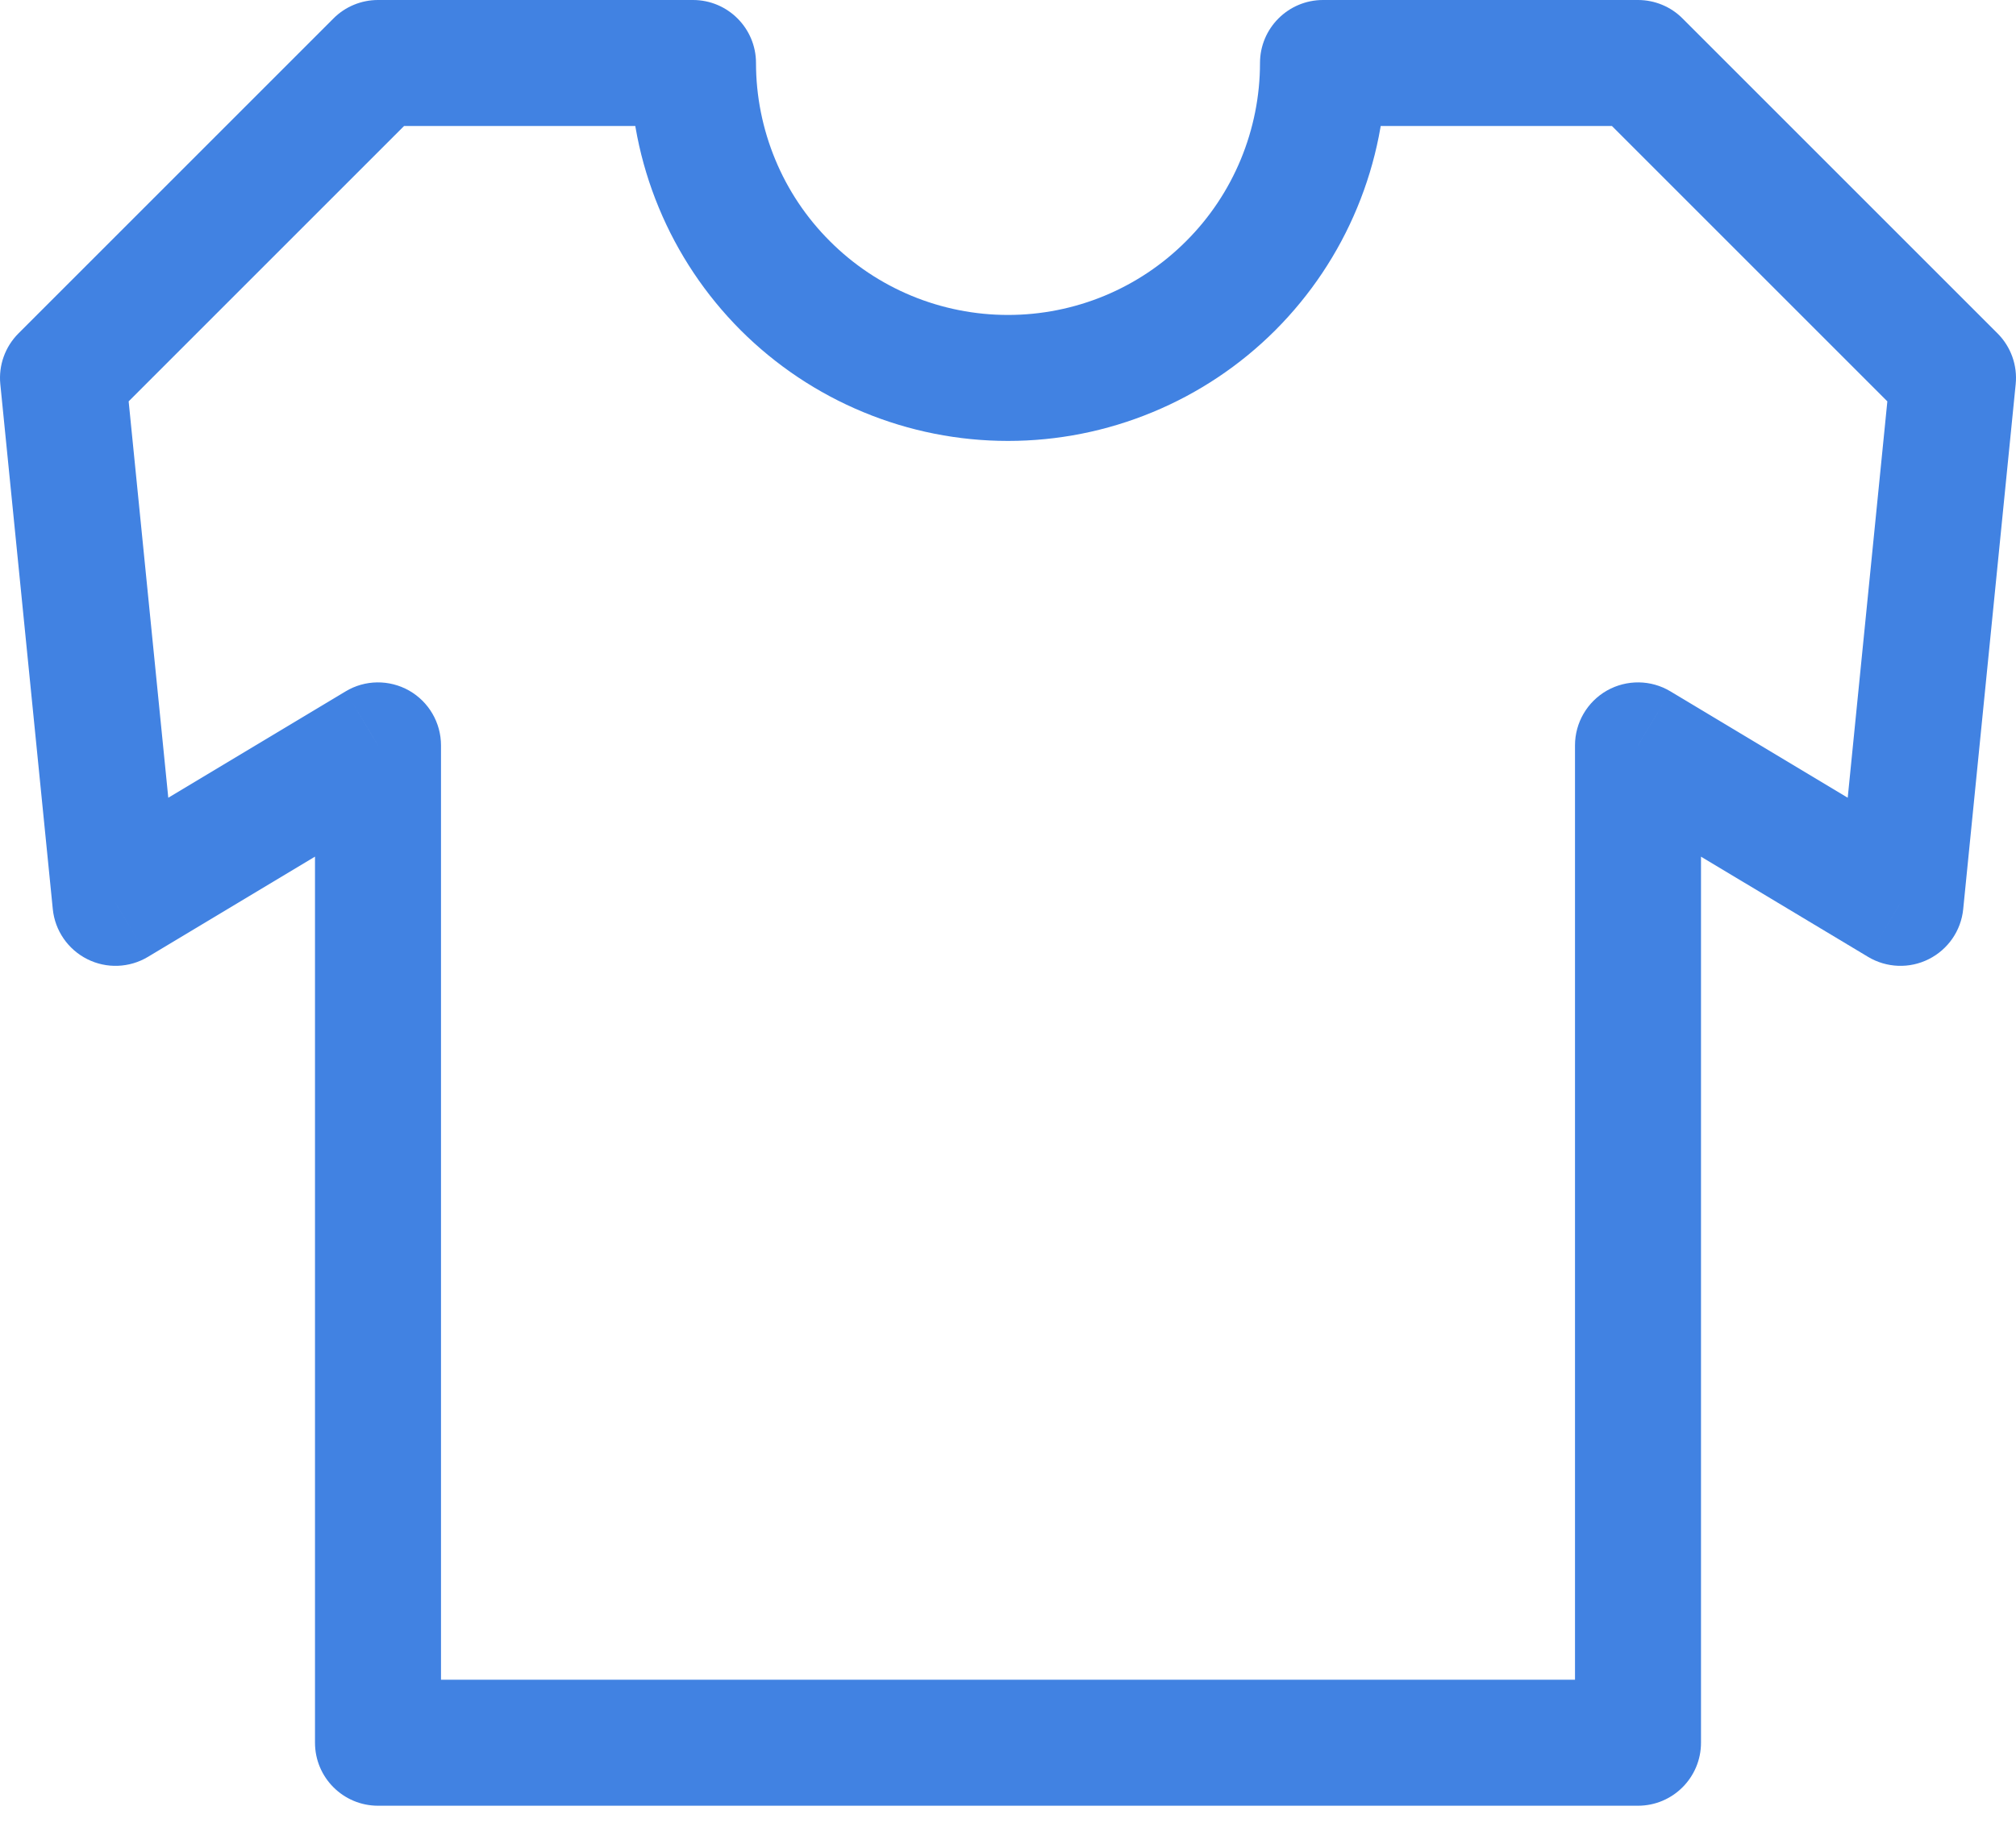 <svg width="32" height="29" viewBox="0 0 32 29" fill="none" xmlns="http://www.w3.org/2000/svg">
<path d="M6 1V0C5.735 0 5.48 0.105 5.293 0.293L6 1ZM1 6L0.293 5.293C0.081 5.505 -0.025 5.801 0.005 6.099L1 6ZM11 1H12C12 0.448 11.552 0 11 0V1ZM11.381 2.913L10.457 3.296L10.457 3.296L11.381 2.913ZM12.464 4.536L11.757 5.243L11.757 5.243L12.464 4.536ZM14.087 5.619L14.469 4.696L14.469 4.696L14.087 5.619ZM17.913 5.619L18.296 6.543L18.296 6.543L17.913 5.619ZM19.535 4.536L20.243 5.243L20.243 5.243L19.535 4.536ZM20.619 2.913L21.543 3.296L21.543 3.296L20.619 2.913ZM21 1V0C20.448 0 20 0.448 20 1L21 1ZM26 1L26.707 0.293C26.52 0.105 26.265 0 26 0V1ZM31 6L31.995 6.099C32.025 5.801 31.919 5.505 31.707 5.293L31 6ZM30.167 14.333L29.652 15.191C29.946 15.367 30.309 15.381 30.615 15.227C30.922 15.073 31.128 14.774 31.162 14.433L30.167 14.333ZM26 11.833L26.515 10.976C26.206 10.79 25.821 10.786 25.507 10.963C25.194 11.141 25 11.473 25 11.833H26ZM26 27.667V28.667C26.552 28.667 27 28.219 27 27.667H26ZM6 27.667H5C5 28.219 5.448 28.667 6 28.667V27.667ZM6 11.833H7C7 11.473 6.806 11.141 6.493 10.963C6.179 10.786 5.794 10.79 5.486 10.976L6 11.833ZM1.833 14.333L0.838 14.433C0.872 14.774 1.079 15.073 1.385 15.227C1.691 15.381 2.054 15.367 2.348 15.191L1.833 14.333ZM5.293 0.293L0.293 5.293L1.707 6.707L6.707 1.707L5.293 0.293ZM11 0H6V2H11V0ZM12.305 2.531C12.104 2.045 12 1.525 12 1H10C10 1.788 10.155 2.568 10.457 3.296L12.305 2.531ZM13.172 3.828C12.8 3.457 12.505 3.016 12.305 2.531L10.457 3.296C10.758 4.024 11.2 4.685 11.757 5.243L13.172 3.828ZM14.469 4.696C13.984 4.495 13.543 4.2 13.172 3.828L11.757 5.243C12.315 5.8 12.976 6.242 13.704 6.543L14.469 4.696ZM16 5C15.475 5 14.955 4.897 14.469 4.696L13.704 6.543C14.432 6.845 15.212 7 16 7V5ZM17.531 4.696C17.045 4.897 16.525 5 16 5V7C16.788 7 17.568 6.845 18.296 6.543L17.531 4.696ZM18.828 3.828C18.457 4.2 18.016 4.495 17.531 4.696L18.296 6.543C19.024 6.242 19.686 5.8 20.243 5.243L18.828 3.828ZM19.695 2.531C19.494 3.016 19.2 3.457 18.828 3.828L20.243 5.243C20.8 4.685 21.242 4.024 21.543 3.296L19.695 2.531ZM20 1C20 1.525 19.896 2.045 19.695 2.531L21.543 3.296C21.845 2.568 22 1.788 22 1H20ZM26 0H21V2H26V0ZM25.293 1.707L30.293 6.707L31.707 5.293L26.707 0.293L25.293 1.707ZM30.005 5.901L29.172 14.234L31.162 14.433L31.995 6.099L30.005 5.901ZM30.681 13.476L26.515 10.976L25.485 12.691L29.652 15.191L30.681 13.476ZM27 27.667V11.833H25V27.667H27ZM6 28.667H26V26.667H6V28.667ZM5 11.833V27.667H7V11.833H5ZM2.348 15.191L6.514 12.691L5.486 10.976L1.319 13.476L2.348 15.191ZM0.005 6.099L0.838 14.433L2.828 14.234L1.995 5.901L0.005 6.099Z" fill="#4182E2"/>
</svg>
